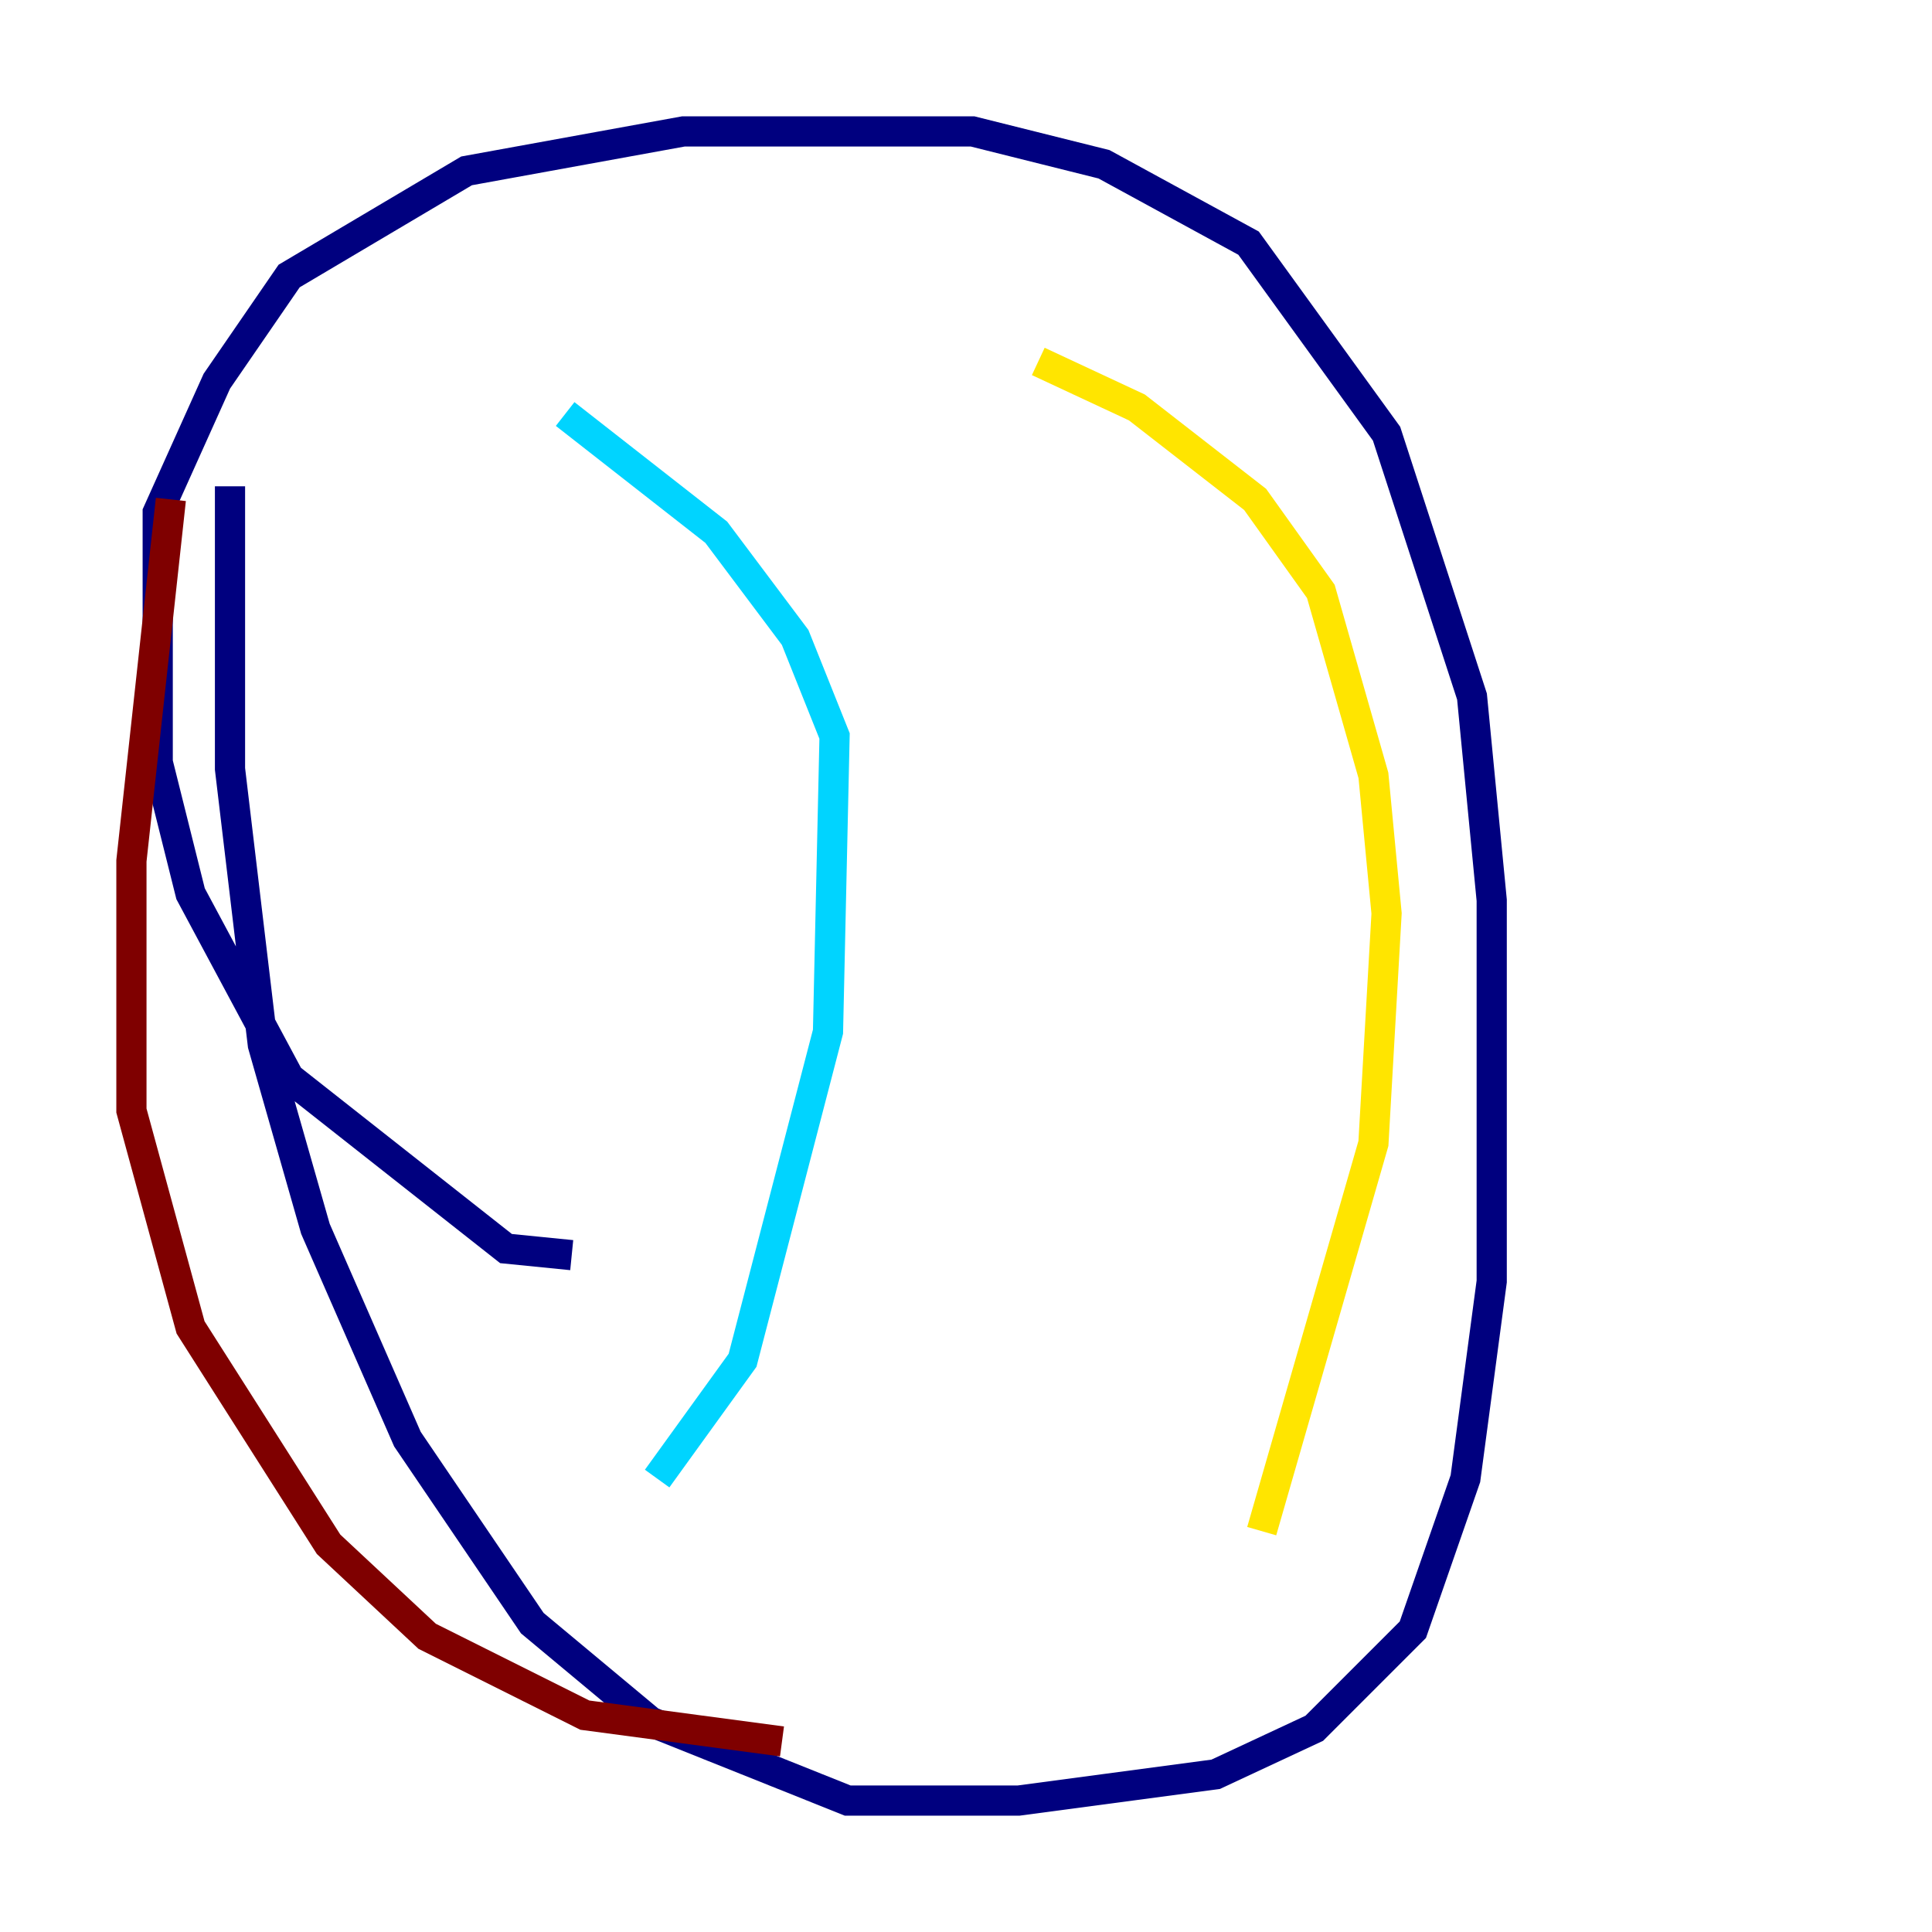 <?xml version="1.0" encoding="utf-8" ?>
<svg baseProfile="tiny" height="128" version="1.2" viewBox="0,0,128,128" width="128" xmlns="http://www.w3.org/2000/svg" xmlns:ev="http://www.w3.org/2001/xml-events" xmlns:xlink="http://www.w3.org/1999/xlink"><defs /><polyline fill="none" points="37.878,83.156 33.524,82.721 19.157,71.401 12.626,59.211 10.449,50.503 10.449,33.959 14.367,25.252 19.157,18.286 30.912,11.32 45.279,8.707 64.435,8.707 73.143,10.884 82.721,16.109 91.864,28.735 97.524,46.15 98.83,59.646 98.83,84.898 97.088,97.959 93.605,107.973 87.075,114.503 80.544,117.551 67.483,119.293 56.163,119.293 43.102,114.068 35.265,107.537 26.993,95.347 20.898,81.415 17.415,69.225 15.238,50.939 15.238,32.218" stroke="#00007f" stroke-width="2" /><polyline fill="none" points="37.442,27.429 47.456,35.265 52.68,42.231 55.292,48.762 54.857,68.354 49.197,90.122 43.537,97.959" stroke="#00d4ff" stroke-width="2" /><polyline fill="none" points="68.789,23.946 75.32,26.993 83.156,33.088 87.51,39.184 90.993,51.374 91.864,60.517 90.993,75.755 83.592,101.442" stroke="#ffe500" stroke-width="2" /><polyline fill="none" points="11.32,33.088 8.707,57.034 8.707,73.578 12.626,87.946 21.769,102.313 28.299,108.408 38.748,113.633 51.809,115.374" stroke="#7f0000" stroke-width="2" /></svg>